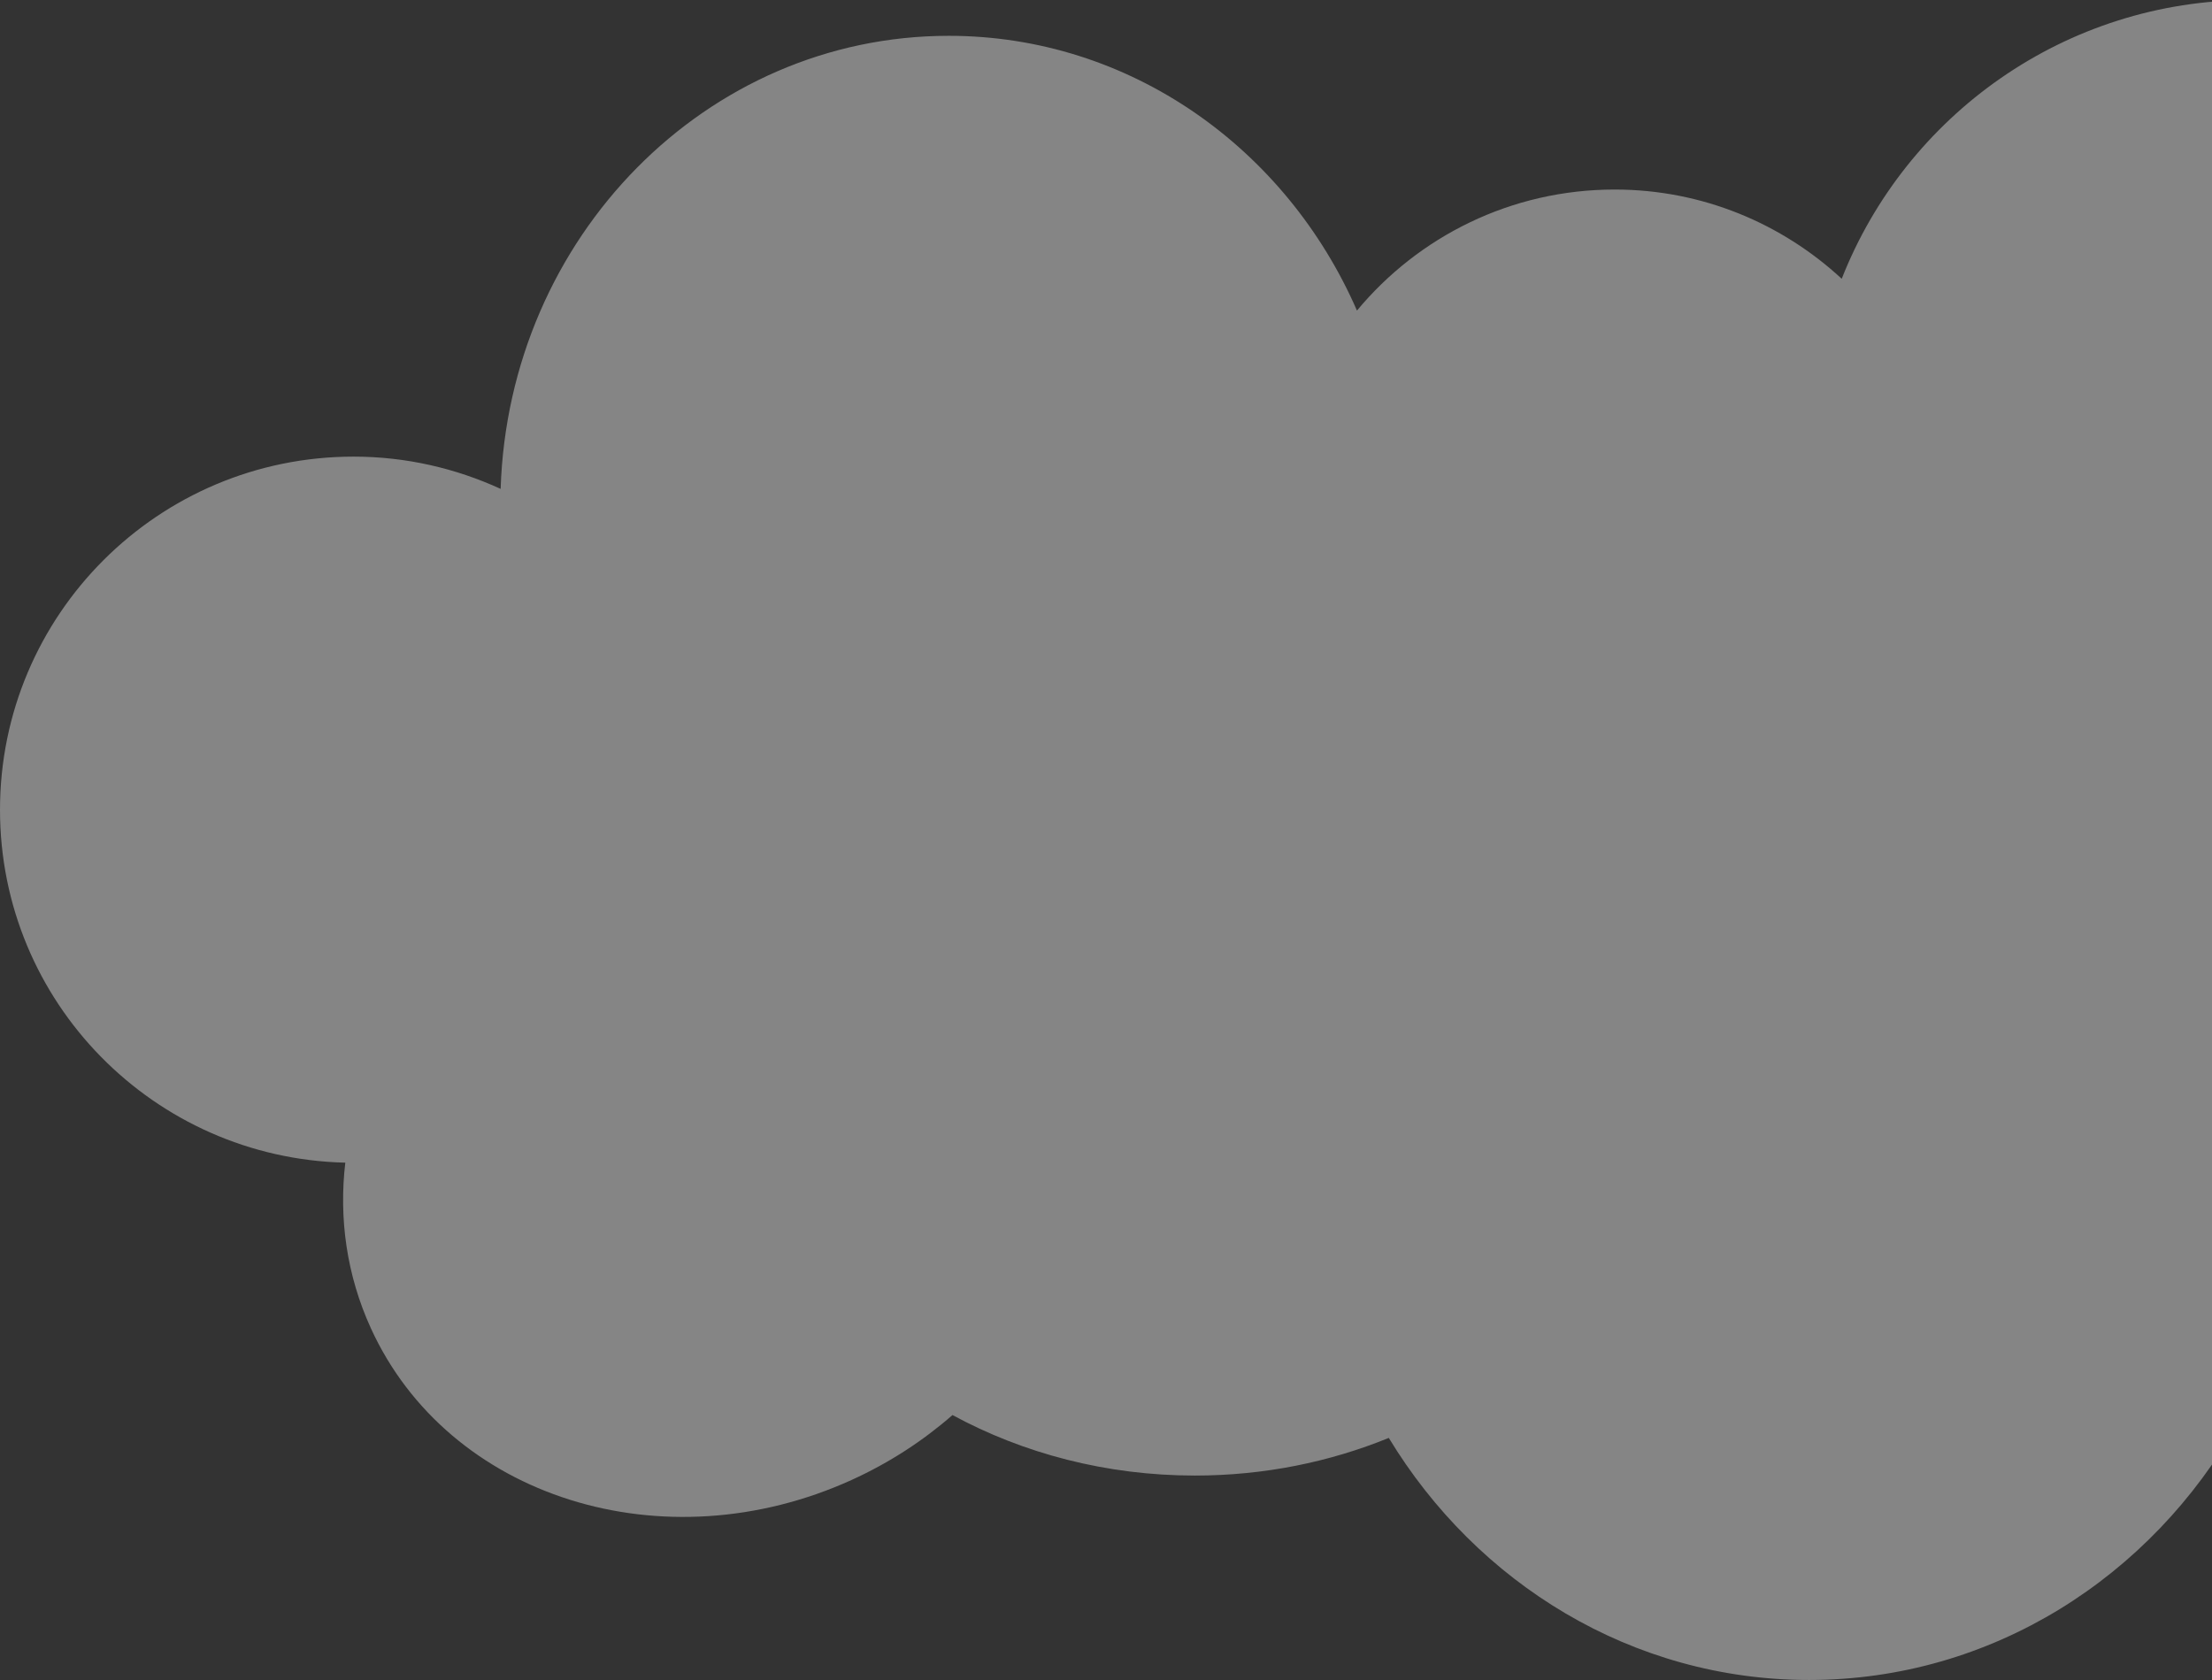 <svg width="391" height="297" viewBox="0 0 391 297" fill="none" xmlns="http://www.w3.org/2000/svg">
<rect x="0" y="0" width="391" height="297" fill="#333333" stroke="none"/>
<path d="M495.492 81.626C488.424 81.626 481.655 82.854 475.318 85.016C475.542 82.597 475.671 80.152 475.671 77.678C475.671 34.777 440.863 0 397.919 0C365.012 0 336.897 20.434 325.547 49.284C314.997 39.522 300.923 33.507 285.41 33.507C267.083 33.507 250.71 41.838 239.861 54.905C227.378 26.258 199.773 6.331 167.706 6.331C124.824 6.331 89.917 41.944 88.494 86.427C80.574 82.801 71.793 80.725 62.508 80.725C27.985 80.725 0 108.681 0 143.168C0 177.165 27.2 204.752 61.035 205.545C59.885 215.374 61.266 225.416 65.551 234.807C79.228 264.777 117.307 276.774 150.603 261.608C157.256 258.577 163.201 254.681 168.366 250.164C180.882 256.952 195.541 260.861 211.216 260.861C223.438 260.861 235.032 258.469 245.487 254.204C261.072 279.919 288.506 297 319.77 297C352.068 297 380.278 278.774 395.561 251.631C405.725 259.114 418.087 263.543 431.459 263.543C463.306 263.543 489.53 238.617 493.417 206.417C494.112 206.44 494.79 206.519 495.492 206.519C530.013 206.519 558 178.563 558 144.076C558 109.585 530.013 81.626 495.492 81.626Z" fill="white" fill-opacity="0.4"/>
</svg>
